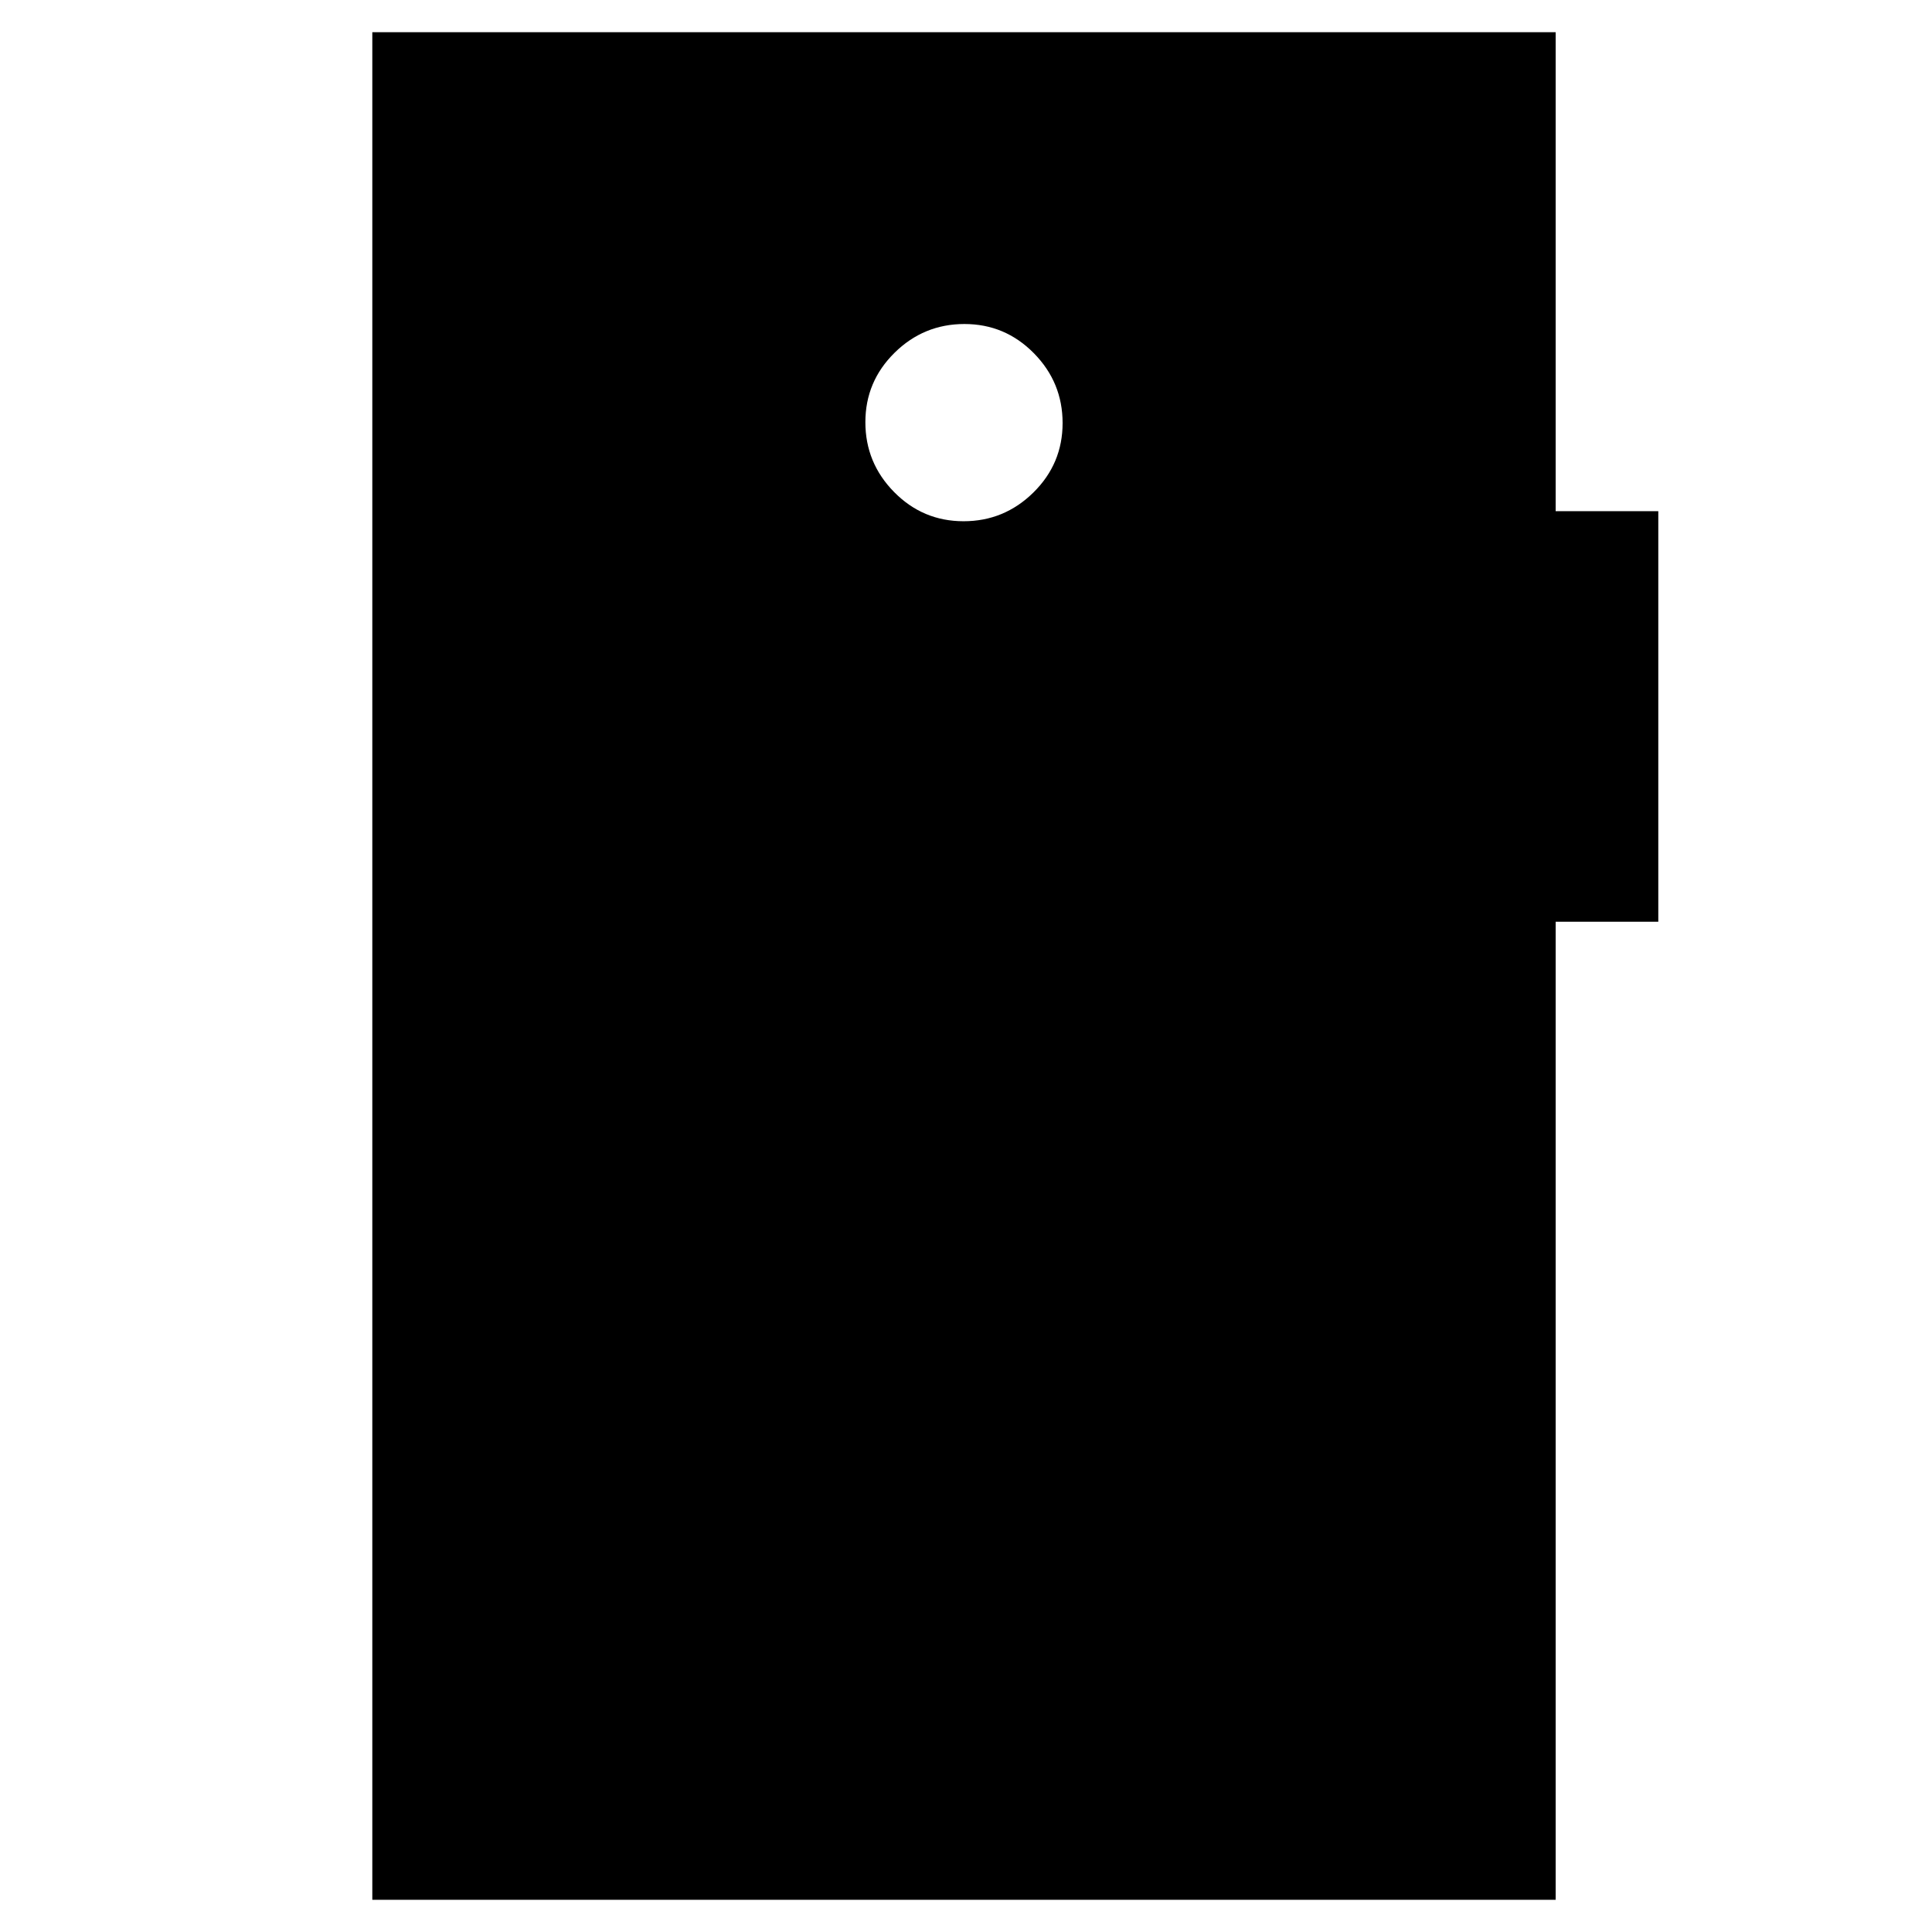 <svg xmlns="http://www.w3.org/2000/svg" height="20" viewBox="0 -960 960 960" width="20"><path d="M478.79-701q20.21 0 34.71-14.29t14.5-34.5q0-20.21-14.29-34.71t-34.5-14.5q-20.21 0-34.71 14.29t-14.5 34.5q0 20.21 14.29 34.71t34.5 14.5ZM185-16v-928h588v238h51v204h-51v486H185Z"/></svg>